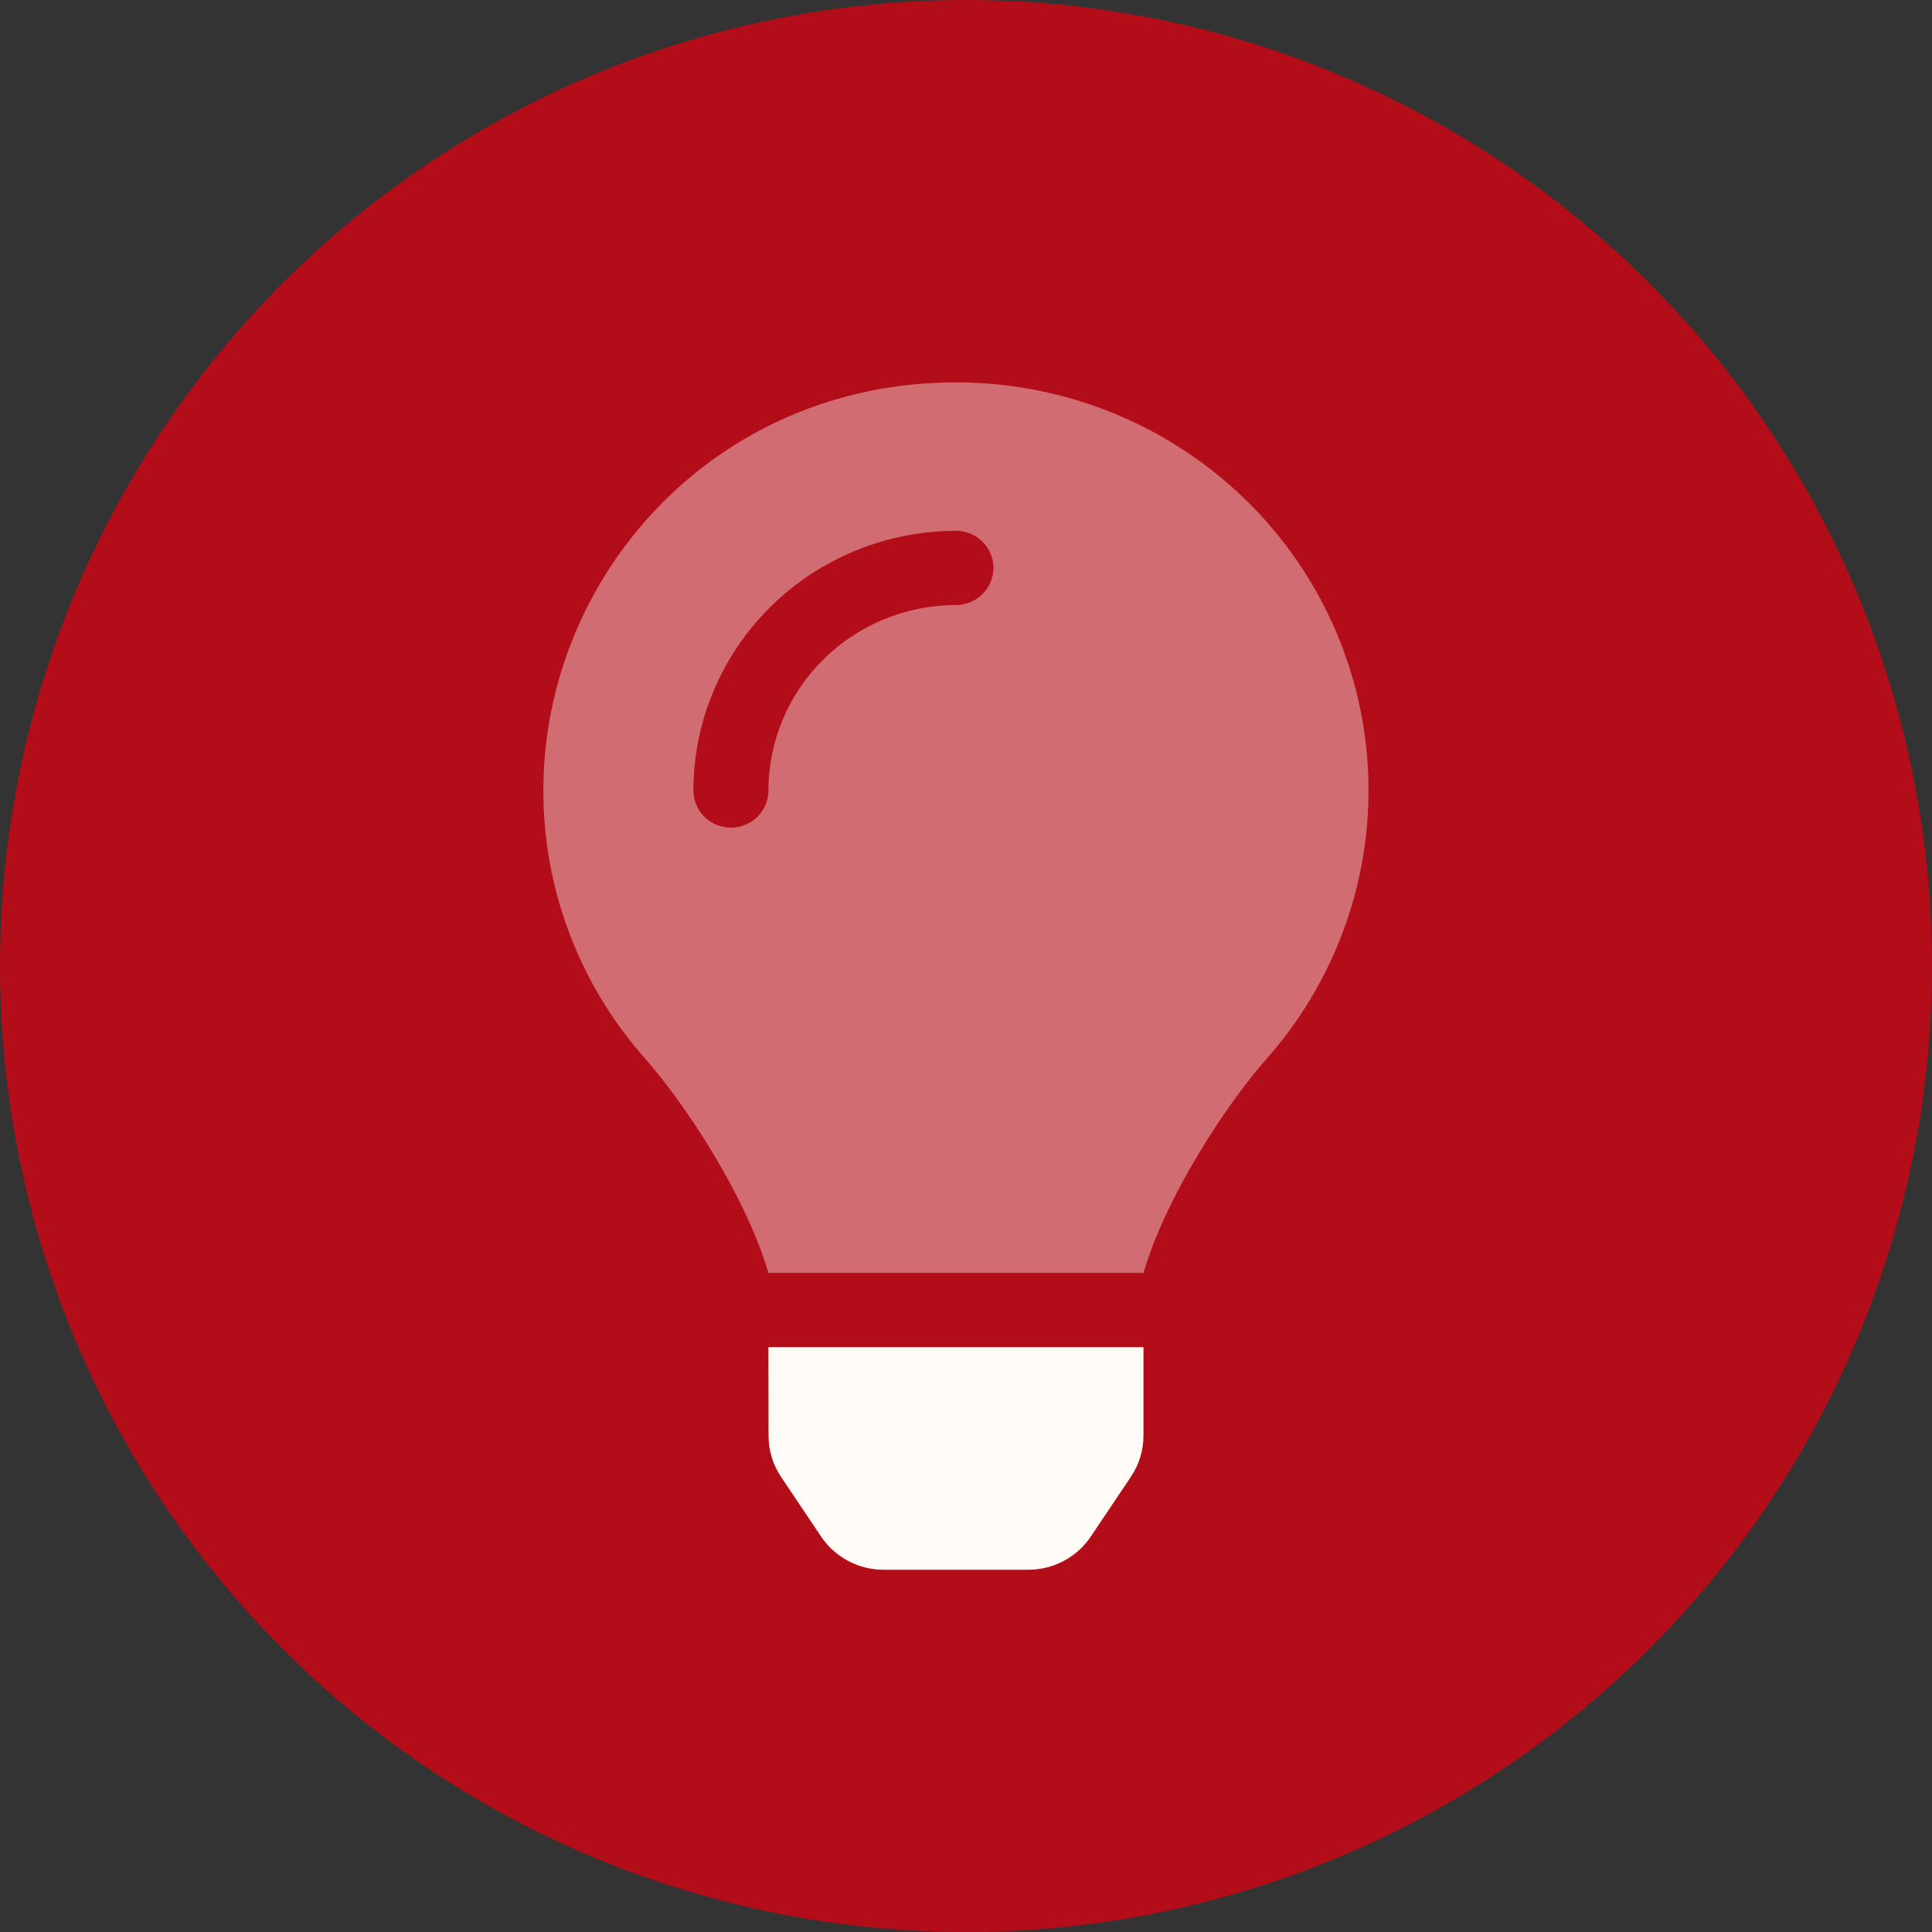 <svg width="96" height="96" viewBox="0 0 96 96" fill="none" xmlns="http://www.w3.org/2000/svg">
<rect x="0" y="0" width="96" height="96" fill="#333333" stroke="none"/>
<circle cx="48" cy="48" r="48" fill="#B30D19"/>
<g clip-path="url(#clip0_246_3267)">
<path opacity="0.4" d="M47.436 19C35.554 19.036 27 28.565 27 39.281C26.993 44.191 28.797 48.935 32.074 52.623C33.998 54.795 37.008 59.332 38.155 63.161C38.155 63.191 38.163 63.221 38.168 63.251H56.832C56.832 63.221 56.84 63.193 56.845 63.161C57.992 59.333 61.002 54.795 62.926 52.623C65.524 49.688 67.211 46.074 67.783 42.214C68.356 38.354 67.791 34.413 66.156 30.863C64.52 27.313 61.884 24.306 58.563 22.201C55.243 20.097 51.379 18.986 47.436 19ZM47.5 30.063C45.029 30.065 42.661 31.038 40.914 32.766C39.167 34.494 38.185 36.837 38.182 39.281C38.182 39.77 37.986 40.239 37.636 40.585C37.286 40.931 36.812 41.125 36.318 41.125C35.824 41.125 35.35 40.931 35 40.585C34.651 40.239 34.455 39.77 34.455 39.281C34.458 35.86 35.834 32.579 38.28 30.159C40.725 27.74 44.041 26.379 47.5 26.375C47.994 26.375 48.468 26.569 48.818 26.915C49.167 27.261 49.364 27.73 49.364 28.219C49.364 28.708 49.167 29.177 48.818 29.523C48.468 29.868 47.994 30.063 47.5 30.063Z" fill="#FFFCF7"/>
<path d="M38.189 71.357L38.182 66.938H56.818V71.357C56.815 72.081 56.595 72.789 56.188 73.391L54.197 76.356C53.857 76.861 53.396 77.276 52.854 77.563C52.313 77.85 51.708 78 51.094 78H43.907C43.292 78 42.688 77.85 42.146 77.562C41.605 77.275 41.144 76.86 40.803 76.355L38.813 73.391C38.408 72.788 38.19 72.081 38.189 71.357Z" fill="#FFFCF7"/>
</g>
<defs>
<clipPath id="clip0_246_3267">
<rect width="41" height="59" fill="white" transform="translate(27 19)"/>
</clipPath>
</defs>
</svg>
